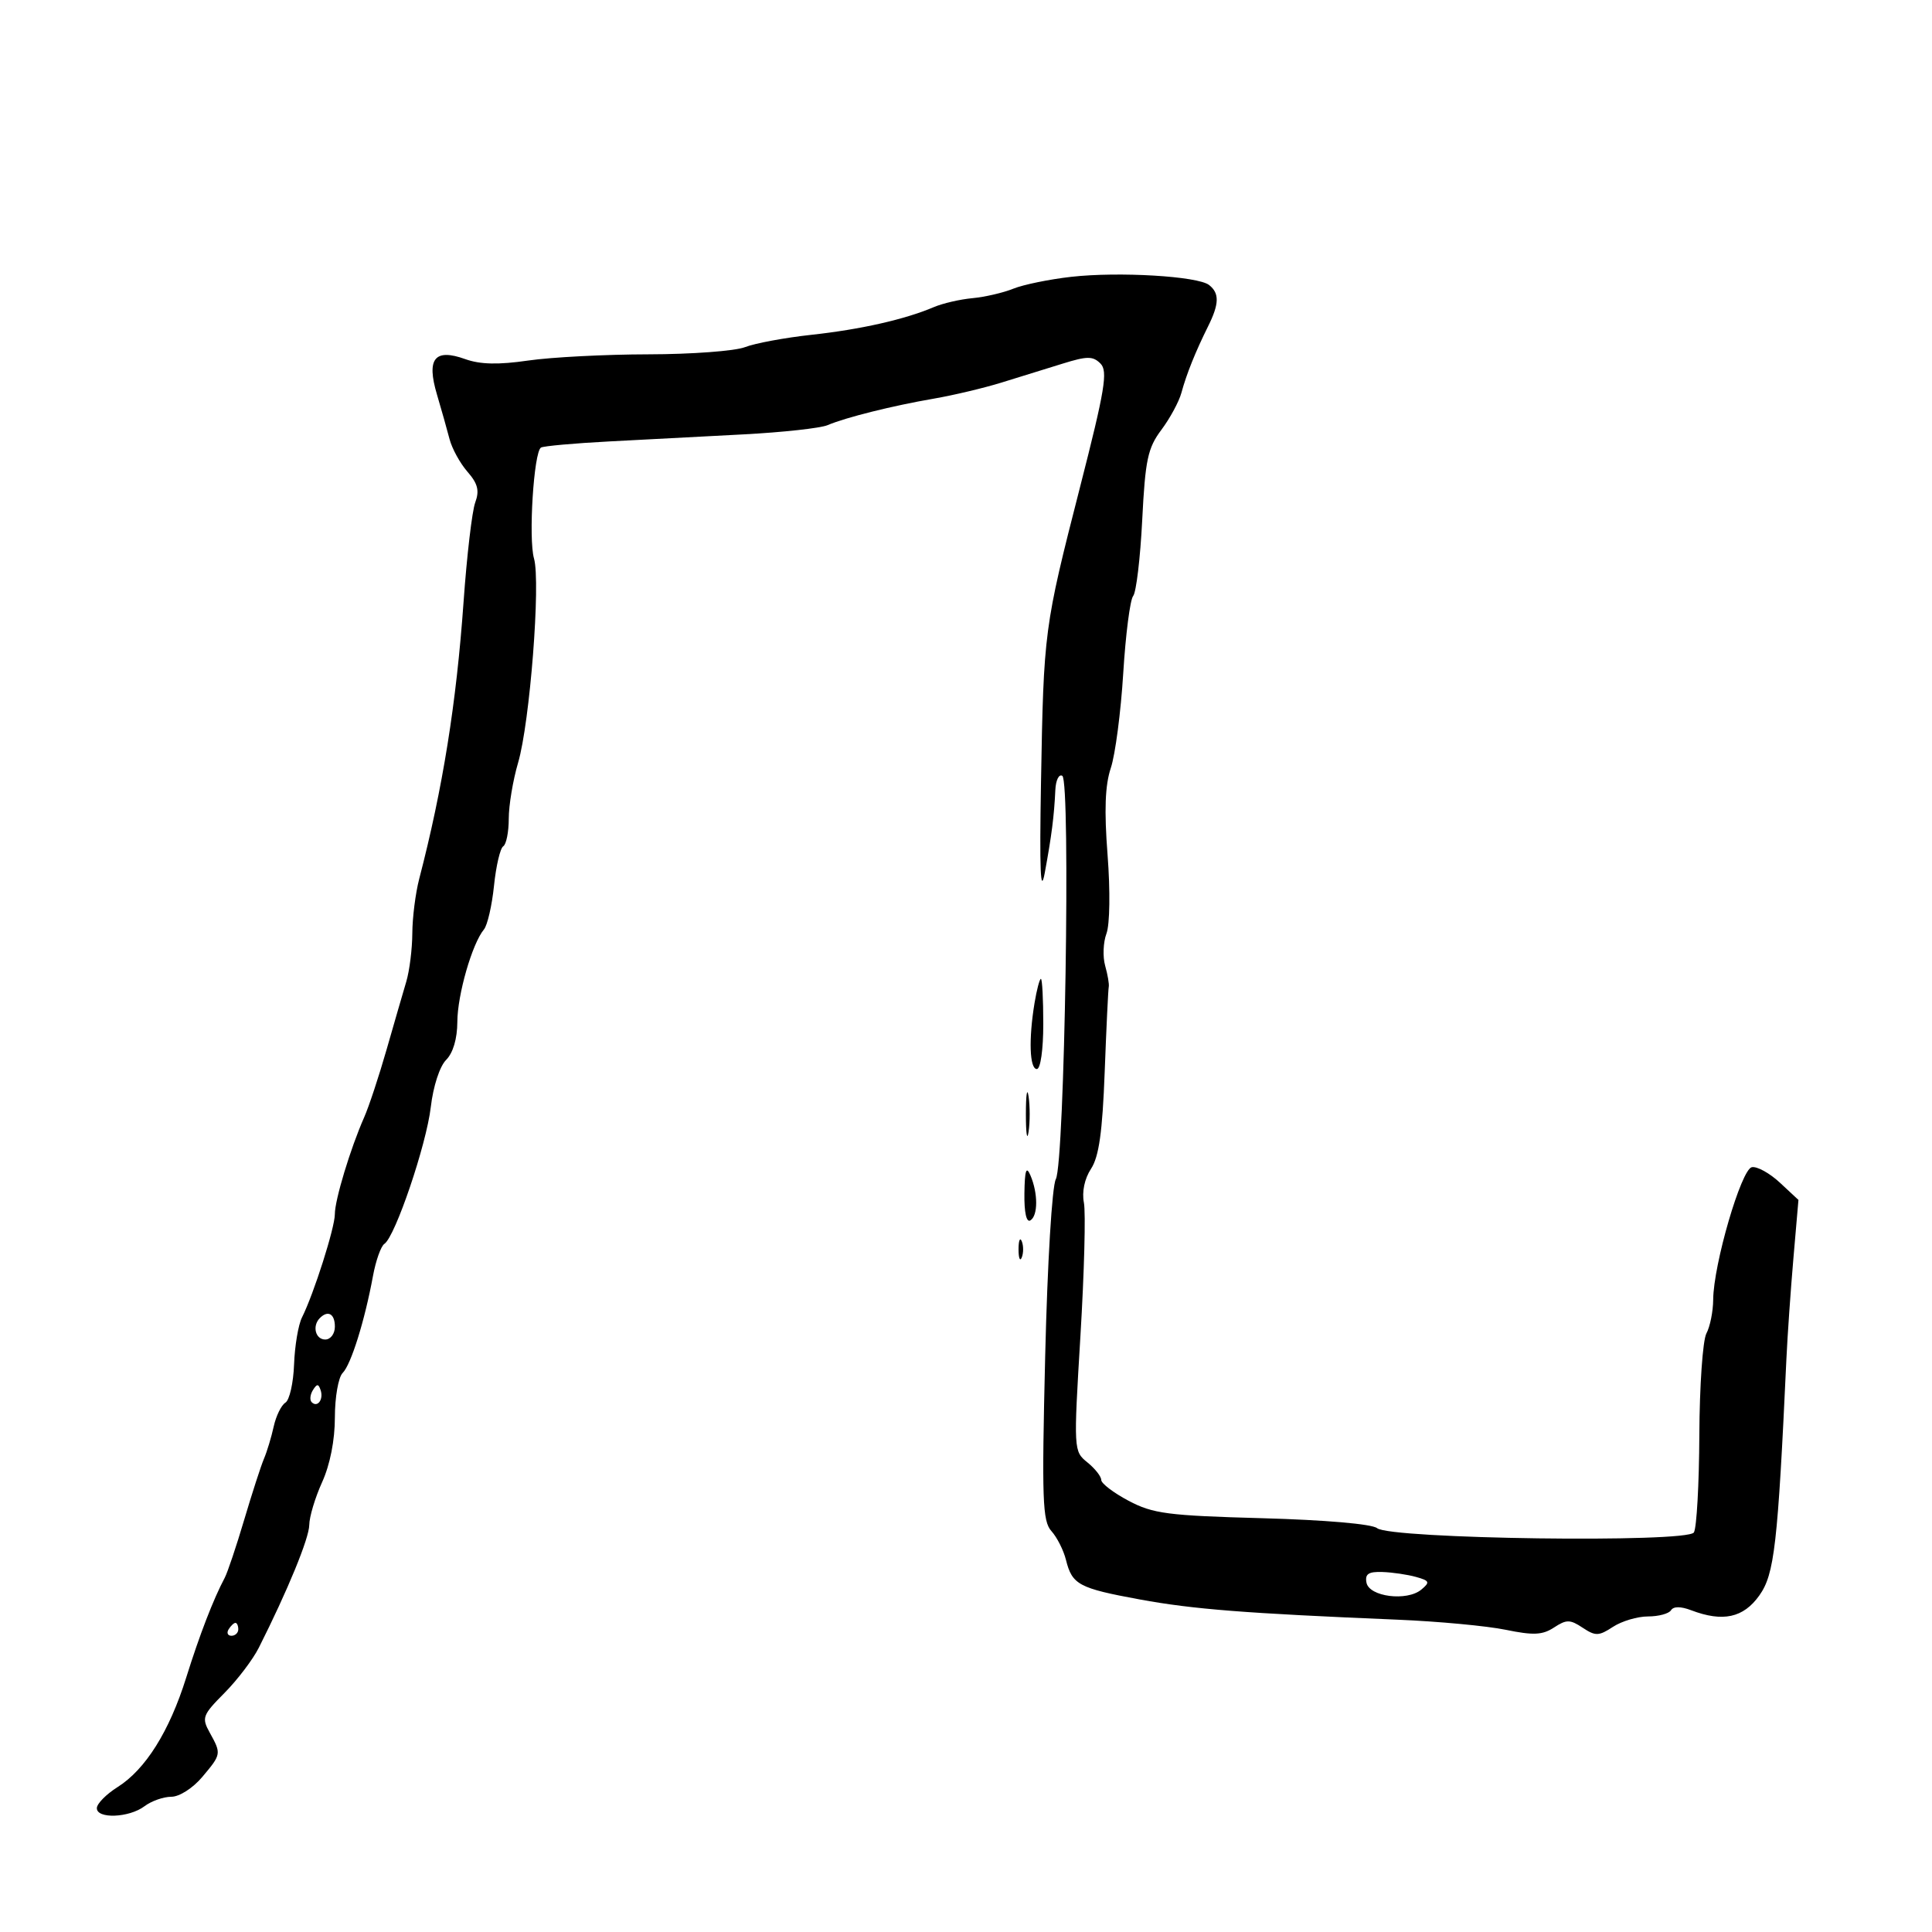 <svg xmlns="http://www.w3.org/2000/svg" width="300" height="300" viewBox="0 0 300 300" version="1.1">
	<path d="M 166.346 42.985 C 162.961 43.366, 158.911 44.195, 157.346 44.828 C 155.781 45.460, 152.925 46.123, 151 46.301 C 149.075 46.478, 146.375 47.103, 145 47.689 C 140.510 49.602, 133.640 51.157, 126 51.989 C 121.875 52.438, 117.233 53.300, 115.685 53.903 C 114.137 54.506, 107.387 55.009, 100.685 55.020 C 93.983 55.031, 85.575 55.466, 82 55.987 C 77.386 56.658, 74.557 56.594, 72.251 55.766 C 67.491 54.056, 66.193 55.674, 67.849 61.255 C 68.542 63.590, 69.422 66.706, 69.804 68.181 C 70.187 69.655, 71.440 71.938, 72.588 73.252 C 74.200 75.098, 74.475 76.188, 73.791 78.035 C 73.304 79.351, 72.490 86.294, 71.982 93.464 C 70.867 109.205, 68.749 122.427, 65.088 136.500 C 64.516 138.700, 64.037 142.493, 64.024 144.929 C 64.011 147.365, 63.589 150.740, 63.086 152.429 C 62.583 154.118, 61.204 158.875, 60.022 163 C 58.839 167.125, 57.275 171.850, 56.546 173.500 C 54.414 178.324, 51.990 186.332, 51.995 188.535 C 52 190.631, 48.732 200.899, 46.891 204.573 C 46.319 205.713, 45.767 208.995, 45.663 211.867 C 45.559 214.739, 44.953 217.411, 44.316 217.804 C 43.680 218.198, 42.863 219.866, 42.501 221.510 C 42.140 223.155, 41.461 225.400, 40.993 226.500 C 40.524 227.600, 39.140 231.875, 37.916 236 C 36.692 240.125, 35.332 244.175, 34.894 245 C 33.124 248.331, 30.989 253.864, 28.913 260.500 C 26.299 268.852, 22.588 274.769, 18.252 277.500 C 16.506 278.600, 15.060 280.063, 15.039 280.750 C 14.985 282.471, 20.048 282.278, 22.441 280.468 C 23.509 279.661, 25.381 279, 26.602 279 C 27.854 279, 29.952 277.658, 31.411 275.923 C 34.381 272.393, 34.391 272.335, 32.563 269.033 C 31.290 266.733, 31.444 266.319, 34.849 262.888 C 36.857 260.864, 39.261 257.699, 40.191 255.854 C 44.680 246.950, 48.002 238.862, 48.022 236.792 C 48.034 235.531, 48.934 232.538, 50.022 230.141 C 51.250 227.434, 52 223.625, 52 220.091 C 52 216.961, 52.542 213.858, 53.204 213.196 C 54.507 211.893, 56.632 205.101, 57.913 198.147 C 58.353 195.753, 59.152 193.503, 59.687 193.147 C 61.368 192.029, 66.211 177.752, 66.892 171.907 C 67.267 168.685, 68.276 165.581, 69.272 164.585 C 70.351 163.506, 71.005 161.289, 71.015 158.679 C 71.029 154.471, 73.313 146.533, 75.144 144.327 C 75.686 143.673, 76.390 140.619, 76.708 137.540 C 77.026 134.461, 77.672 131.703, 78.143 131.412 C 78.614 131.120, 79 129.190, 79 127.122 C 79 125.055, 79.652 121.144, 80.450 118.432 C 82.280 112.205, 83.977 90.412, 82.919 86.719 C 82.038 83.646, 82.884 70.190, 84 69.500 C 84.388 69.260, 89.159 68.831, 94.602 68.545 C 100.046 68.259, 109.450 67.765, 115.500 67.447 C 121.550 67.128, 127.400 66.486, 128.500 66.019 C 131.344 64.812, 138.583 63.006, 145 61.901 C 148.025 61.380, 152.750 60.259, 155.500 59.410 C 158.250 58.560, 162.524 57.236, 164.999 56.467 C 168.827 55.277, 169.703 55.275, 170.880 56.451 C 172.056 57.627, 171.582 60.491, 167.699 75.667 C 162.124 97.460, 162.060 97.944, 161.646 121.500 C 161.405 135.214, 161.570 139.109, 162.237 135.500 C 163.292 129.800, 163.687 126.703, 163.871 122.691 C 163.942 121.146, 164.430 120.148, 164.956 120.473 C 166.272 121.286, 165.320 180.534, 163.950 183.093 C 163.361 184.194, 162.645 196.070, 162.297 210.513 C 161.757 232.902, 161.874 236.205, 163.263 237.746 C 164.133 238.711, 165.148 240.719, 165.520 242.209 C 166.485 246.074, 167.500 246.618, 177 248.365 C 185.275 249.886, 193.347 250.519, 217 251.503 C 223.325 251.766, 230.886 252.473, 233.801 253.072 C 238.111 253.959, 239.515 253.893, 241.311 252.716 C 243.242 251.450, 243.800 251.455, 245.754 252.753 C 247.744 254.074, 248.260 254.059, 250.460 252.618 C 251.818 251.728, 254.269 251, 255.906 251 C 257.543 251, 259.149 250.567, 259.476 250.038 C 259.857 249.422, 260.981 249.422, 262.601 250.038 C 267.523 251.910, 270.706 251.222, 273.182 247.751 C 275.536 244.451, 276.053 239.938, 277.393 211 C 277.558 207.425, 278.047 200.410, 278.478 195.412 L 279.262 186.324 276.381 183.643 C 274.797 182.168, 272.838 181.086, 272.028 181.239 C 270.380 181.550, 266.061 196.351, 266.023 201.816 C 266.010 203.639, 265.536 205.999, 264.968 207.060 C 264.400 208.121, 263.907 215.221, 263.872 222.840 C 263.838 230.458, 263.457 237.260, 263.027 237.956 C 262.009 239.603, 215.895 238.980, 213.834 237.291 C 213.044 236.645, 205.765 236.014, 196 235.747 C 181.323 235.344, 179.030 235.046, 175.250 233.043 C 172.912 231.804, 171 230.348, 171 229.806 C 171 229.264, 170.031 228.036, 168.846 227.076 C 166.709 225.346, 166.700 225.185, 167.770 207.416 C 168.363 197.562, 168.605 188.263, 168.308 186.752 C 167.977 185.070, 168.407 183.027, 169.416 181.487 C 170.645 179.612, 171.185 175.788, 171.535 166.478 C 171.793 159.607, 172.078 153.651, 172.166 153.243 C 172.255 152.834, 172.004 151.357, 171.609 149.961 C 171.213 148.564, 171.304 146.314, 171.811 144.961 C 172.337 143.556, 172.411 138.319, 171.983 132.752 C 171.448 125.805, 171.593 121.925, 172.487 119.252 C 173.177 117.188, 174.045 110.572, 174.415 104.549 C 174.786 98.526, 175.479 93.126, 175.955 92.549 C 176.432 91.972, 177.065 86.661, 177.363 80.746 C 177.833 71.396, 178.221 69.569, 180.336 66.746 C 181.673 64.961, 183.073 62.375, 183.447 61 C 184.241 58.075, 185.625 54.626, 187.593 50.669 C 189.329 47.177, 189.369 45.536, 187.750 44.259 C 186.008 42.884, 173.725 42.153, 166.346 42.985 M 160.642 155.750 C 159.713 161.371, 159.874 166, 161 166 C 161.571 166, 162 163, 162 159 C 162 155.150, 161.834 152, 161.631 152 C 161.428 152, 160.983 153.688, 160.642 155.750 M 159.300 173 C 159.300 176.025, 159.487 177.262, 159.716 175.750 C 159.945 174.238, 159.945 171.762, 159.716 170.250 C 159.487 168.738, 159.300 169.975, 159.300 173 M 159.070 185.309 C 159.027 188.276, 159.383 189.881, 160 189.500 C 161.194 188.762, 161.194 185.279, 160 182.500 C 159.355 181, 159.123 181.702, 159.070 185.309 M 158.158 194 C 158.158 195.375, 158.385 195.938, 158.662 195.250 C 158.940 194.563, 158.940 193.438, 158.662 192.750 C 158.385 192.063, 158.158 192.625, 158.158 194 M 49.667 204.667 C 48.449 205.885, 48.978 208, 50.500 208 C 51.333 208, 52 207.111, 52 206 C 52 204.008, 50.934 203.399, 49.667 204.667 M 48.583 215.866 C 48.152 216.563, 48.070 217.403, 48.400 217.733 C 49.295 218.628, 50.271 217.312, 49.787 215.862 C 49.449 214.846, 49.213 214.846, 48.583 215.866 M 212.185 245.750 C 212.600 247.943, 218.462 248.691, 220.698 246.836 C 222.086 245.683, 221.993 245.458, 219.883 244.867 C 218.572 244.500, 216.230 244.155, 214.677 244.100 C 212.501 244.023, 211.929 244.401, 212.185 245.750 M 35.500 253 C 35.160 253.550, 35.359 254, 35.941 254 C 36.523 254, 37 253.550, 37 253 C 37 252.450, 36.802 252, 36.559 252 C 36.316 252, 35.840 252.450, 35.500 253" stroke="none" fill="black" fill-rule="evenodd"/>
</svg>